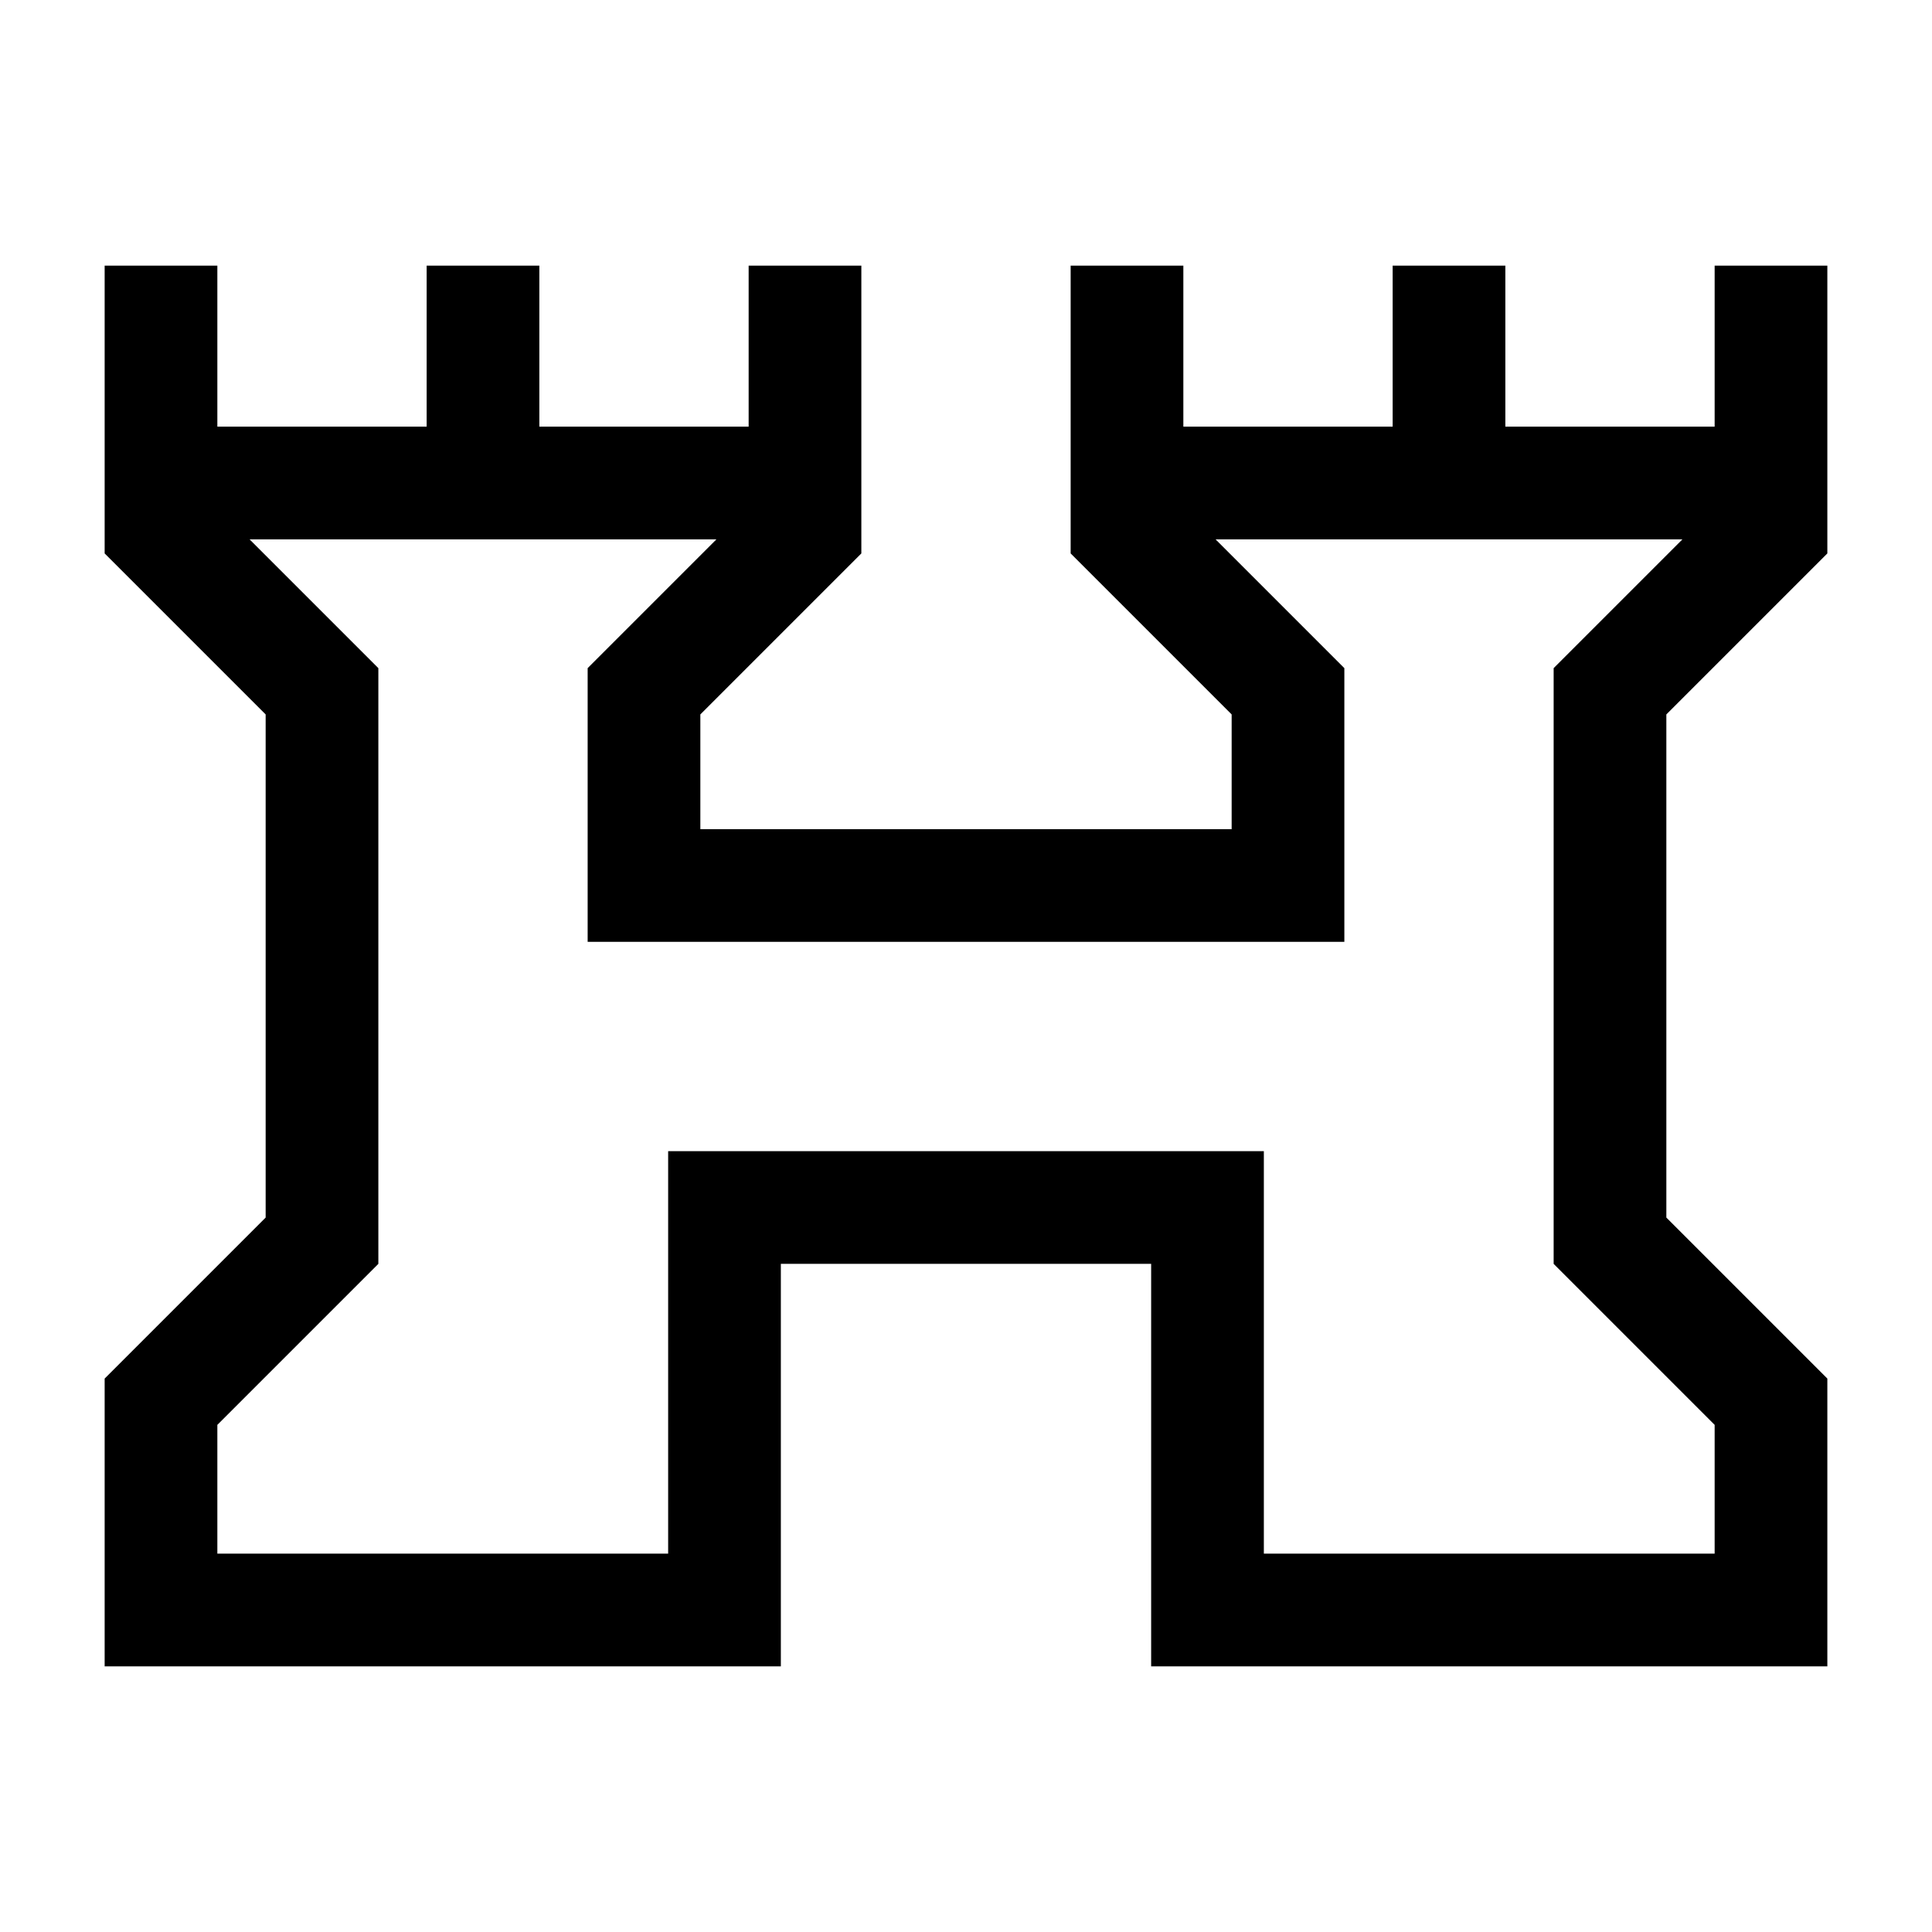 <svg xmlns="http://www.w3.org/2000/svg" height="24" width="24"><path d="M1.3 20.7v-3.575l2-2v-6.25l-2-2V3.3h1.4v2h2.6v-2h1.4v2h2.6v-2h1.4v3.575l-2 2V10.3h6.6V8.875l-2-2V3.3h1.4v2h2.6v-2h1.4v2h2.6v-2h1.4v3.575l-2 2v6.25l2 2V20.7h-8.4v-5H9.7v5Zm1.4-1.4h5.6v-5h7.4v5h5.6v-1.6l-2-2V8.3l1.6-1.6h-5.8l1.6 1.6v3.4H7.3V8.3l1.6-1.6H3.1l1.6 1.6v7.4l-2 2ZM12 13Z"/></svg>